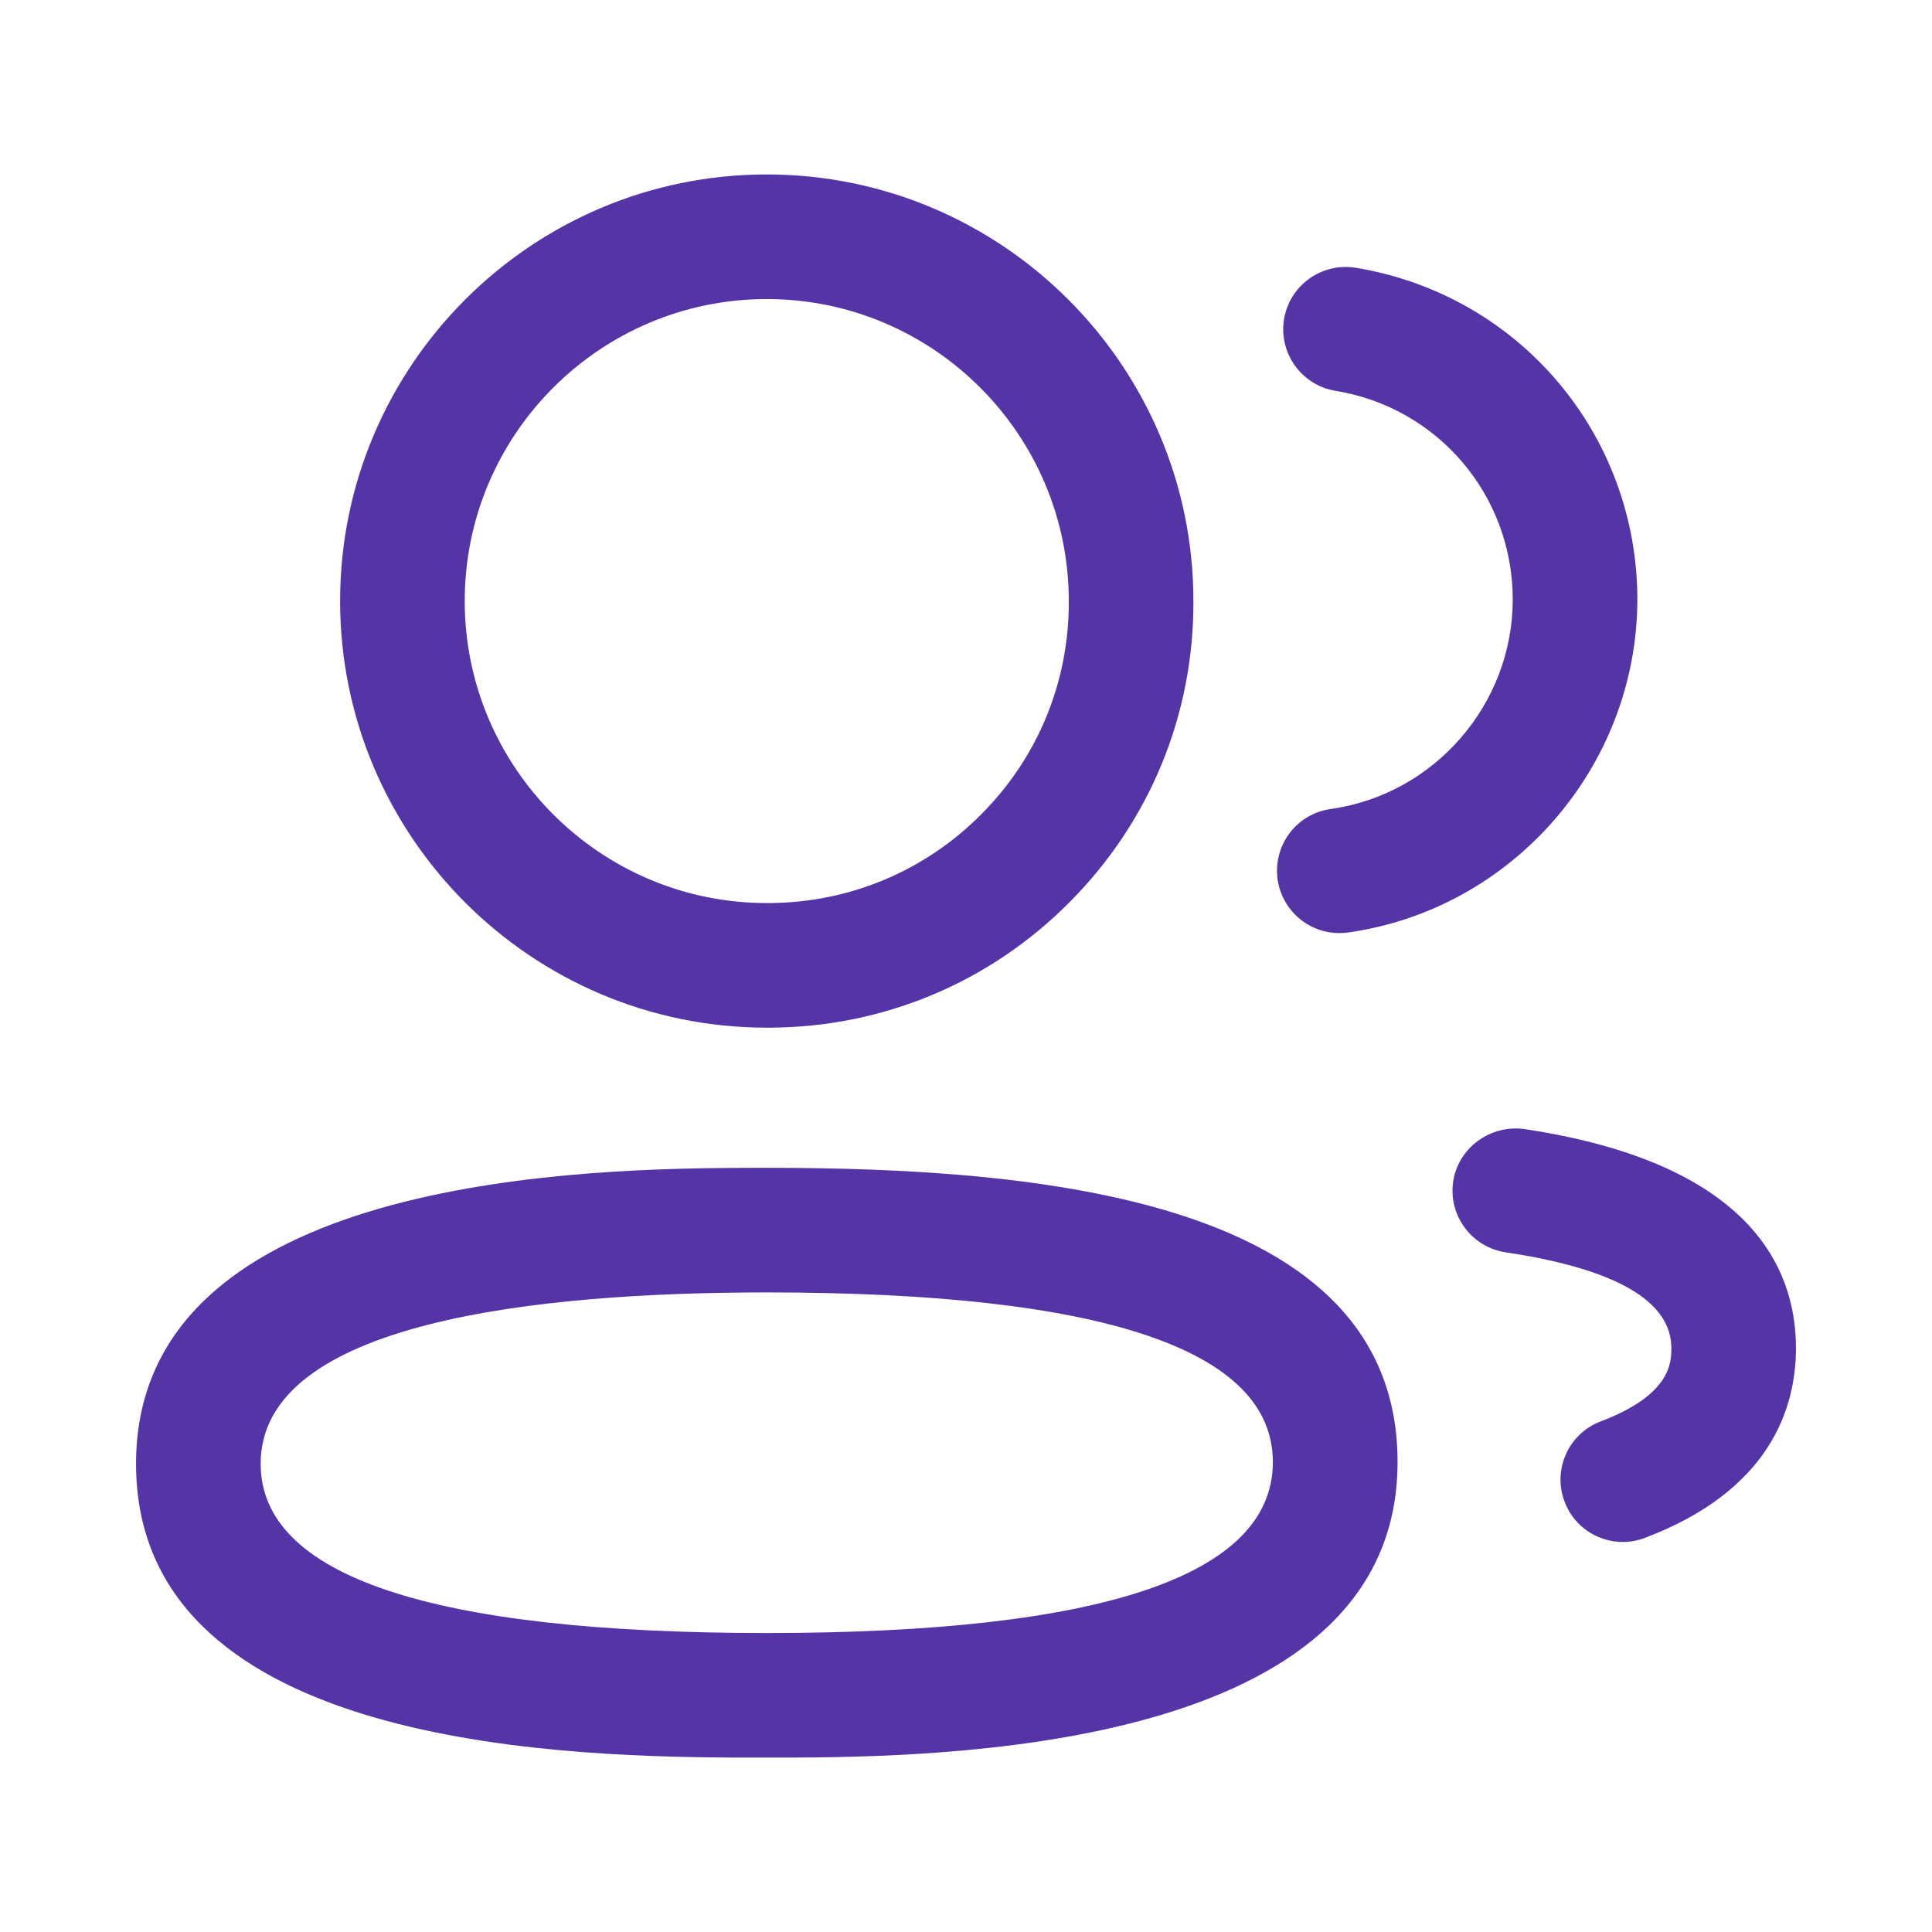<svg width="24" height="24" viewBox="0 0 24 24" fill="none" xmlns="http://www.w3.org/2000/svg">
<path fill-rule="evenodd" clip-rule="evenodd" d="M9.525 14.507C12.889 14.507 17.361 14.885 17.361 18.162C17.361 21.614 12.15 21.821 9.915 21.833L9.103 21.833C6.72 21.821 1.69 21.615 1.69 18.183C1.69 14.727 6.901 14.52 9.136 14.508L9.404 14.507C9.446 14.507 9.486 14.507 9.525 14.507ZM9.525 16.055C6.657 16.055 3.238 16.423 3.238 18.183C3.238 19.578 5.354 20.286 9.525 20.286C13.697 20.286 15.812 19.571 15.812 18.162C15.812 16.764 13.697 16.055 9.525 16.055ZM18.932 14.025C21.725 14.443 22.31 15.736 22.31 16.746C22.31 17.498 21.985 18.517 20.434 19.104C20.344 19.138 20.251 19.155 20.159 19.155C19.846 19.155 19.552 18.964 19.436 18.655C19.284 18.256 19.485 17.808 19.885 17.657C20.762 17.325 20.762 16.919 20.762 16.746C20.762 16.161 20.069 15.761 18.704 15.557C18.281 15.493 17.989 15.099 18.052 14.677C18.116 14.254 18.517 13.97 18.932 14.025ZM9.525 2.167C12.447 2.167 14.825 4.545 14.825 7.466C14.831 8.874 14.285 10.203 13.29 11.204C12.297 12.206 10.971 12.761 9.56 12.766H9.525C6.602 12.766 4.225 10.388 4.225 7.466C4.225 4.545 6.602 2.167 9.525 2.167ZM16.84 3.326C18.868 3.659 20.34 5.394 20.34 7.45C20.335 9.52 18.791 11.297 16.745 11.584C16.709 11.589 16.673 11.591 16.637 11.591C16.257 11.591 15.926 11.311 15.871 10.924C15.812 10.501 16.106 10.109 16.529 10.05C17.817 9.87 18.79 8.752 18.792 7.449C18.792 6.155 17.865 5.063 16.59 4.855C16.168 4.785 15.882 4.387 15.951 3.965C16.02 3.543 16.42 3.259 16.84 3.326ZM9.525 3.715C7.456 3.715 5.773 5.398 5.773 7.466C5.773 9.534 7.456 11.218 9.525 11.218H9.557C10.552 11.213 11.489 10.822 12.192 10.113C12.896 9.406 13.281 8.466 13.277 7.469C13.277 5.398 11.594 3.715 9.525 3.715Z" fill="#5534A5"/>
</svg>
